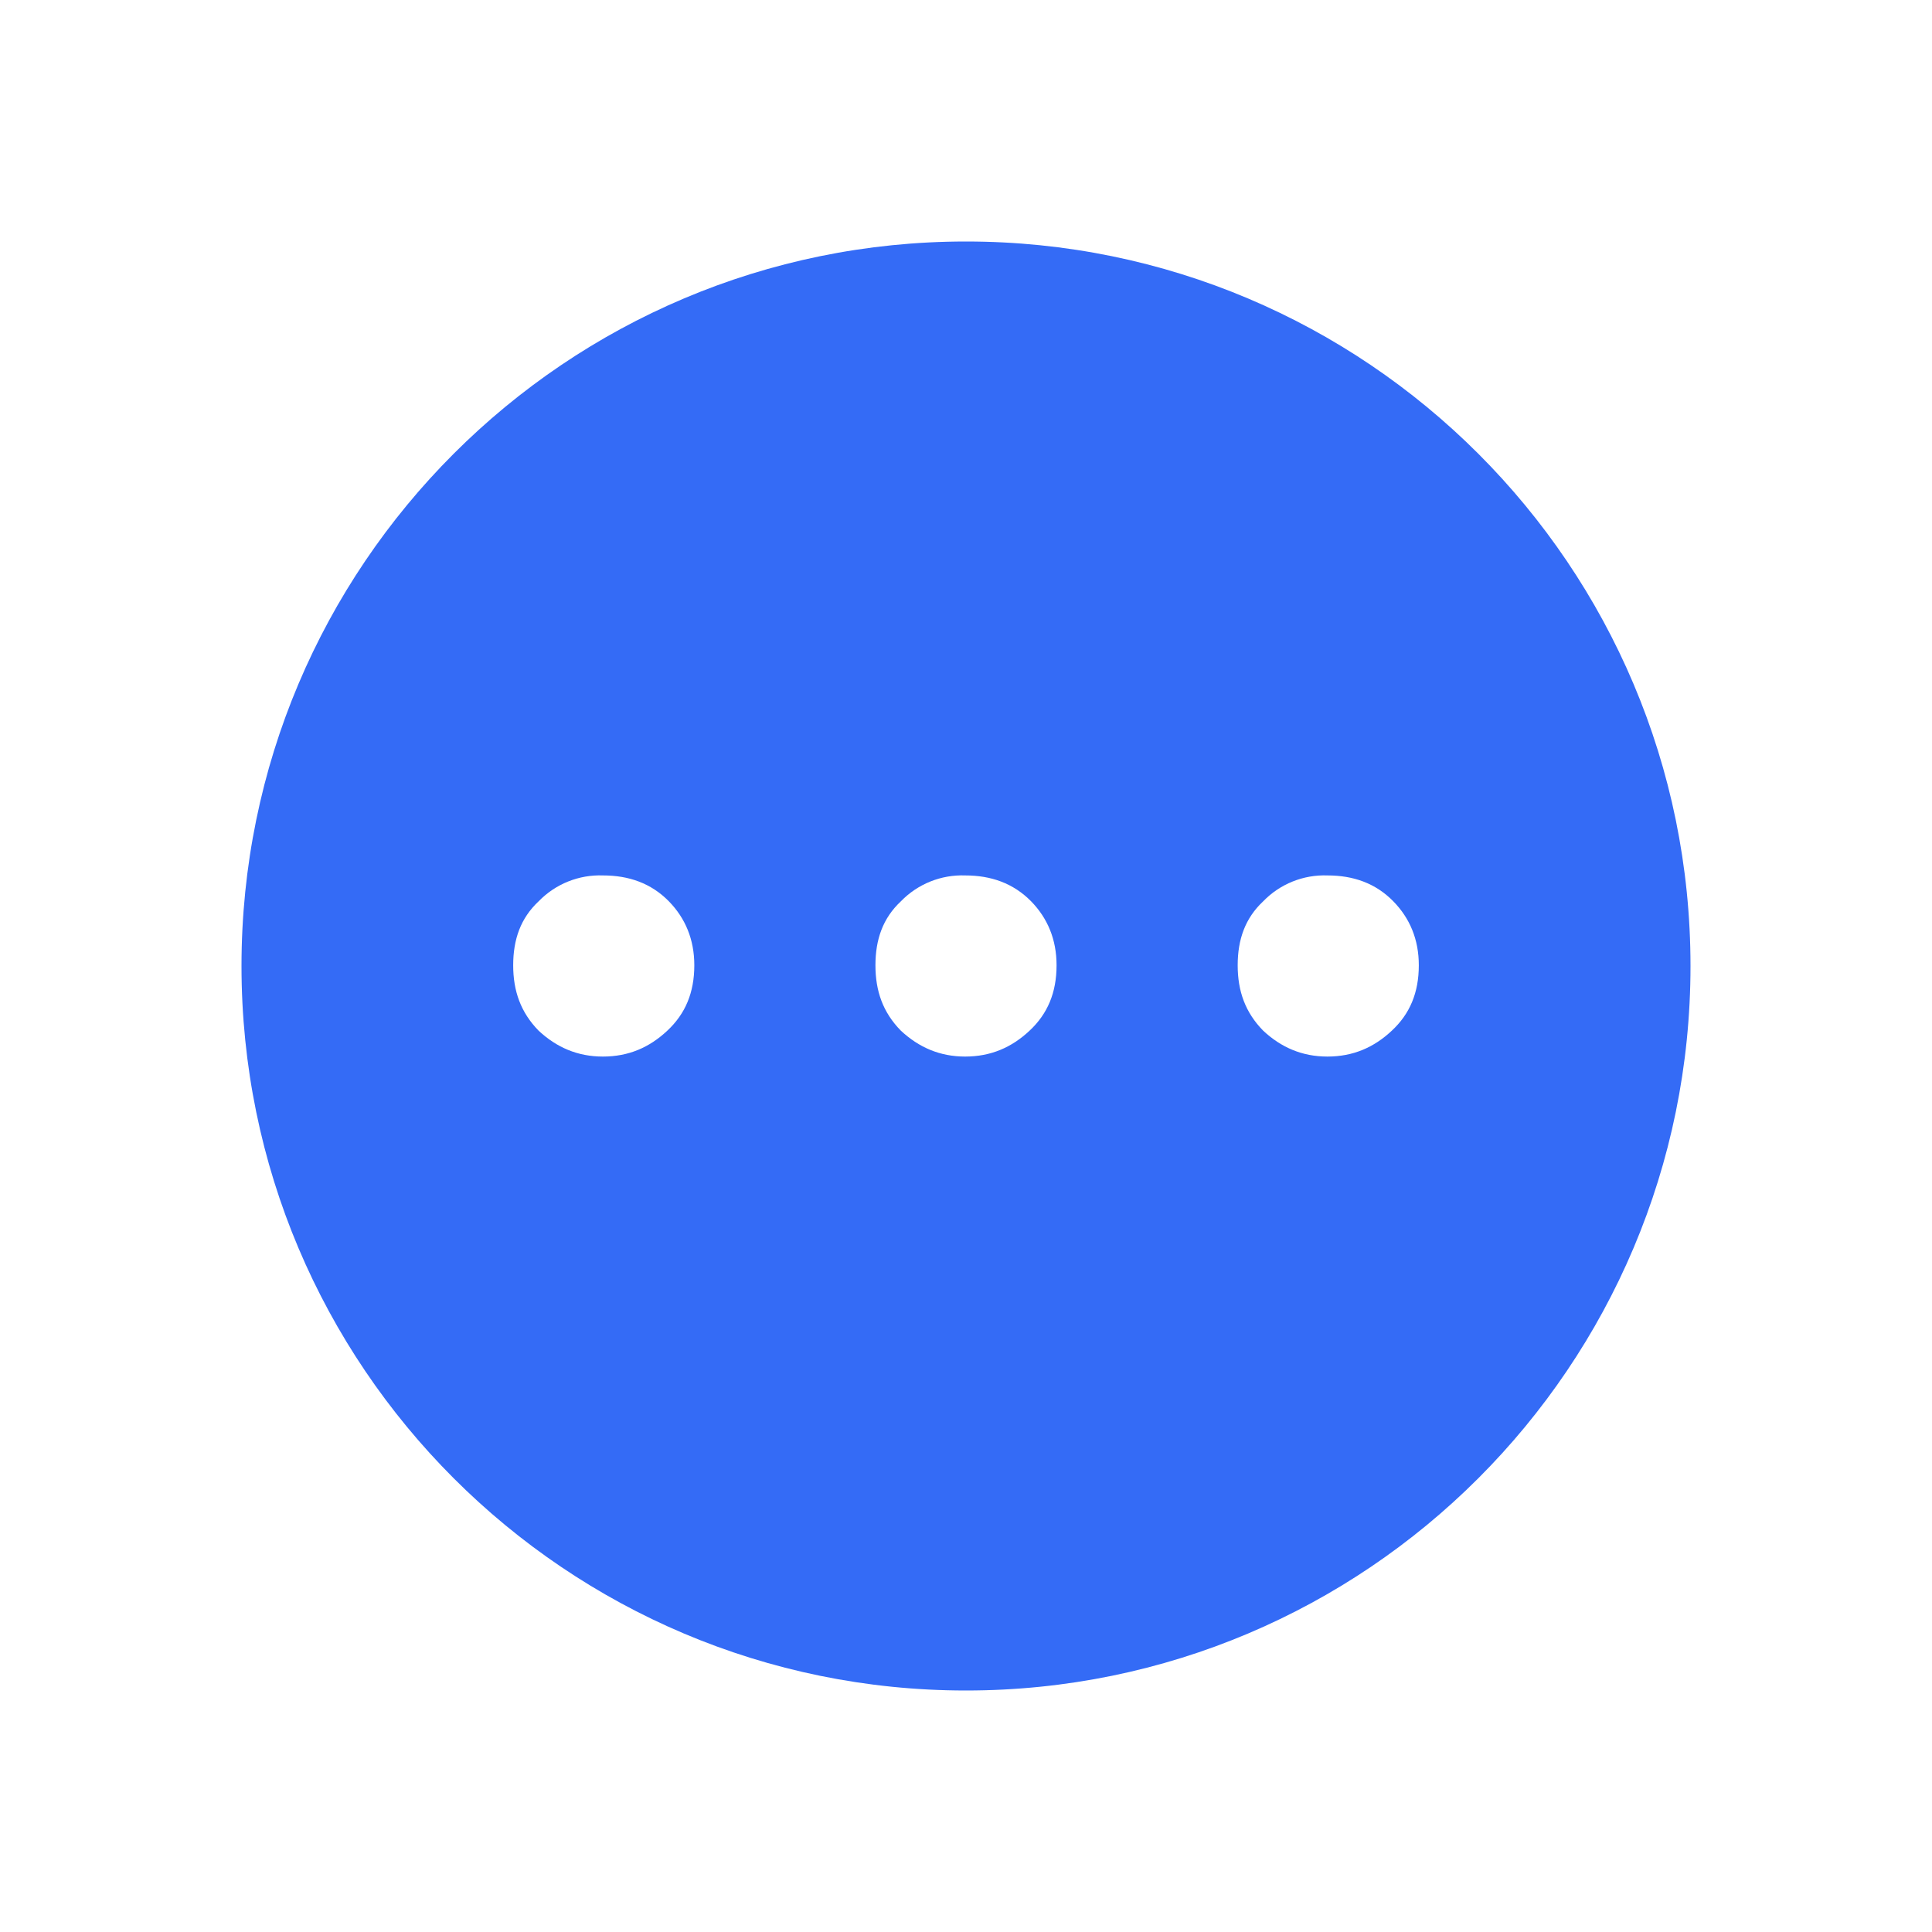 <!--?xml version="1.0" encoding="UTF-8"?-->
<svg width="32px" height="32px" viewBox="0 0 32 32" version="1.1" xmlns="http://www.w3.org/2000/svg" xmlns:xlink="http://www.w3.org/1999/xlink">
    <title>1374-关联信息_L</title>
    <g id="1374-关联信息_L" stroke="none" stroke-width="1" fill="none" fill-rule="evenodd">
        <g id="编组" transform="translate(4, 4)" fill="#BDC2CB" fill-rule="nonzero">
            <path d="M12,24 C5.373,24 -5.62050406e-16,18.627 -5.62050406e-16,12 C-5.62050406e-16,5.373 5.373,-5.62050406e-16 12,-5.62050406e-16 C18.627,-5.62050406e-16 24,5.373 24,12 C24,18.627 18.627,24 12,24 Z M5.988,10.5 C5.588,10.485 5.2,10.641 4.921,10.929 C4.624,11.207 4.5,11.559 4.5,11.988 C4.5,12.415 4.625,12.768 4.921,13.071 C5.218,13.348 5.566,13.5 5.986,13.5 C6.41,13.5 6.756,13.35 7.053,13.071 C7.351,12.793 7.5,12.441 7.5,11.988 C7.5,11.559 7.35,11.207 7.079,10.929 C6.782,10.626 6.41,10.5 5.988,10.5 Z M11.988,10.5 C11.588,10.485 11.2,10.641 10.921,10.929 C10.624,11.207 10.5,11.559 10.5,11.988 C10.5,12.415 10.624,12.768 10.921,13.071 C11.219,13.348 11.566,13.5 11.986,13.5 C12.409,13.5 12.756,13.35 13.053,13.071 C13.351,12.793 13.5,12.441 13.5,11.988 C13.5,11.559 13.35,11.207 13.079,10.929 C12.781,10.626 12.409,10.5 11.988,10.5 Z M17.988,10.5 C17.588,10.485 17.2,10.641 16.922,10.929 C16.625,11.207 16.5,11.559 16.5,11.988 C16.5,12.415 16.625,12.768 16.922,13.071 C17.218,13.348 17.567,13.5 17.986,13.5 C18.41,13.5 18.756,13.35 19.053,13.071 C19.352,12.793 19.5,12.441 19.5,11.988 C19.5,11.559 19.35,11.207 19.078,10.929 C18.782,10.626 18.41,10.5 17.988,10.5 L17.988,10.5 Z" id="形状" fill="#346bf6"></path>
        </g>
    </g>
</svg>